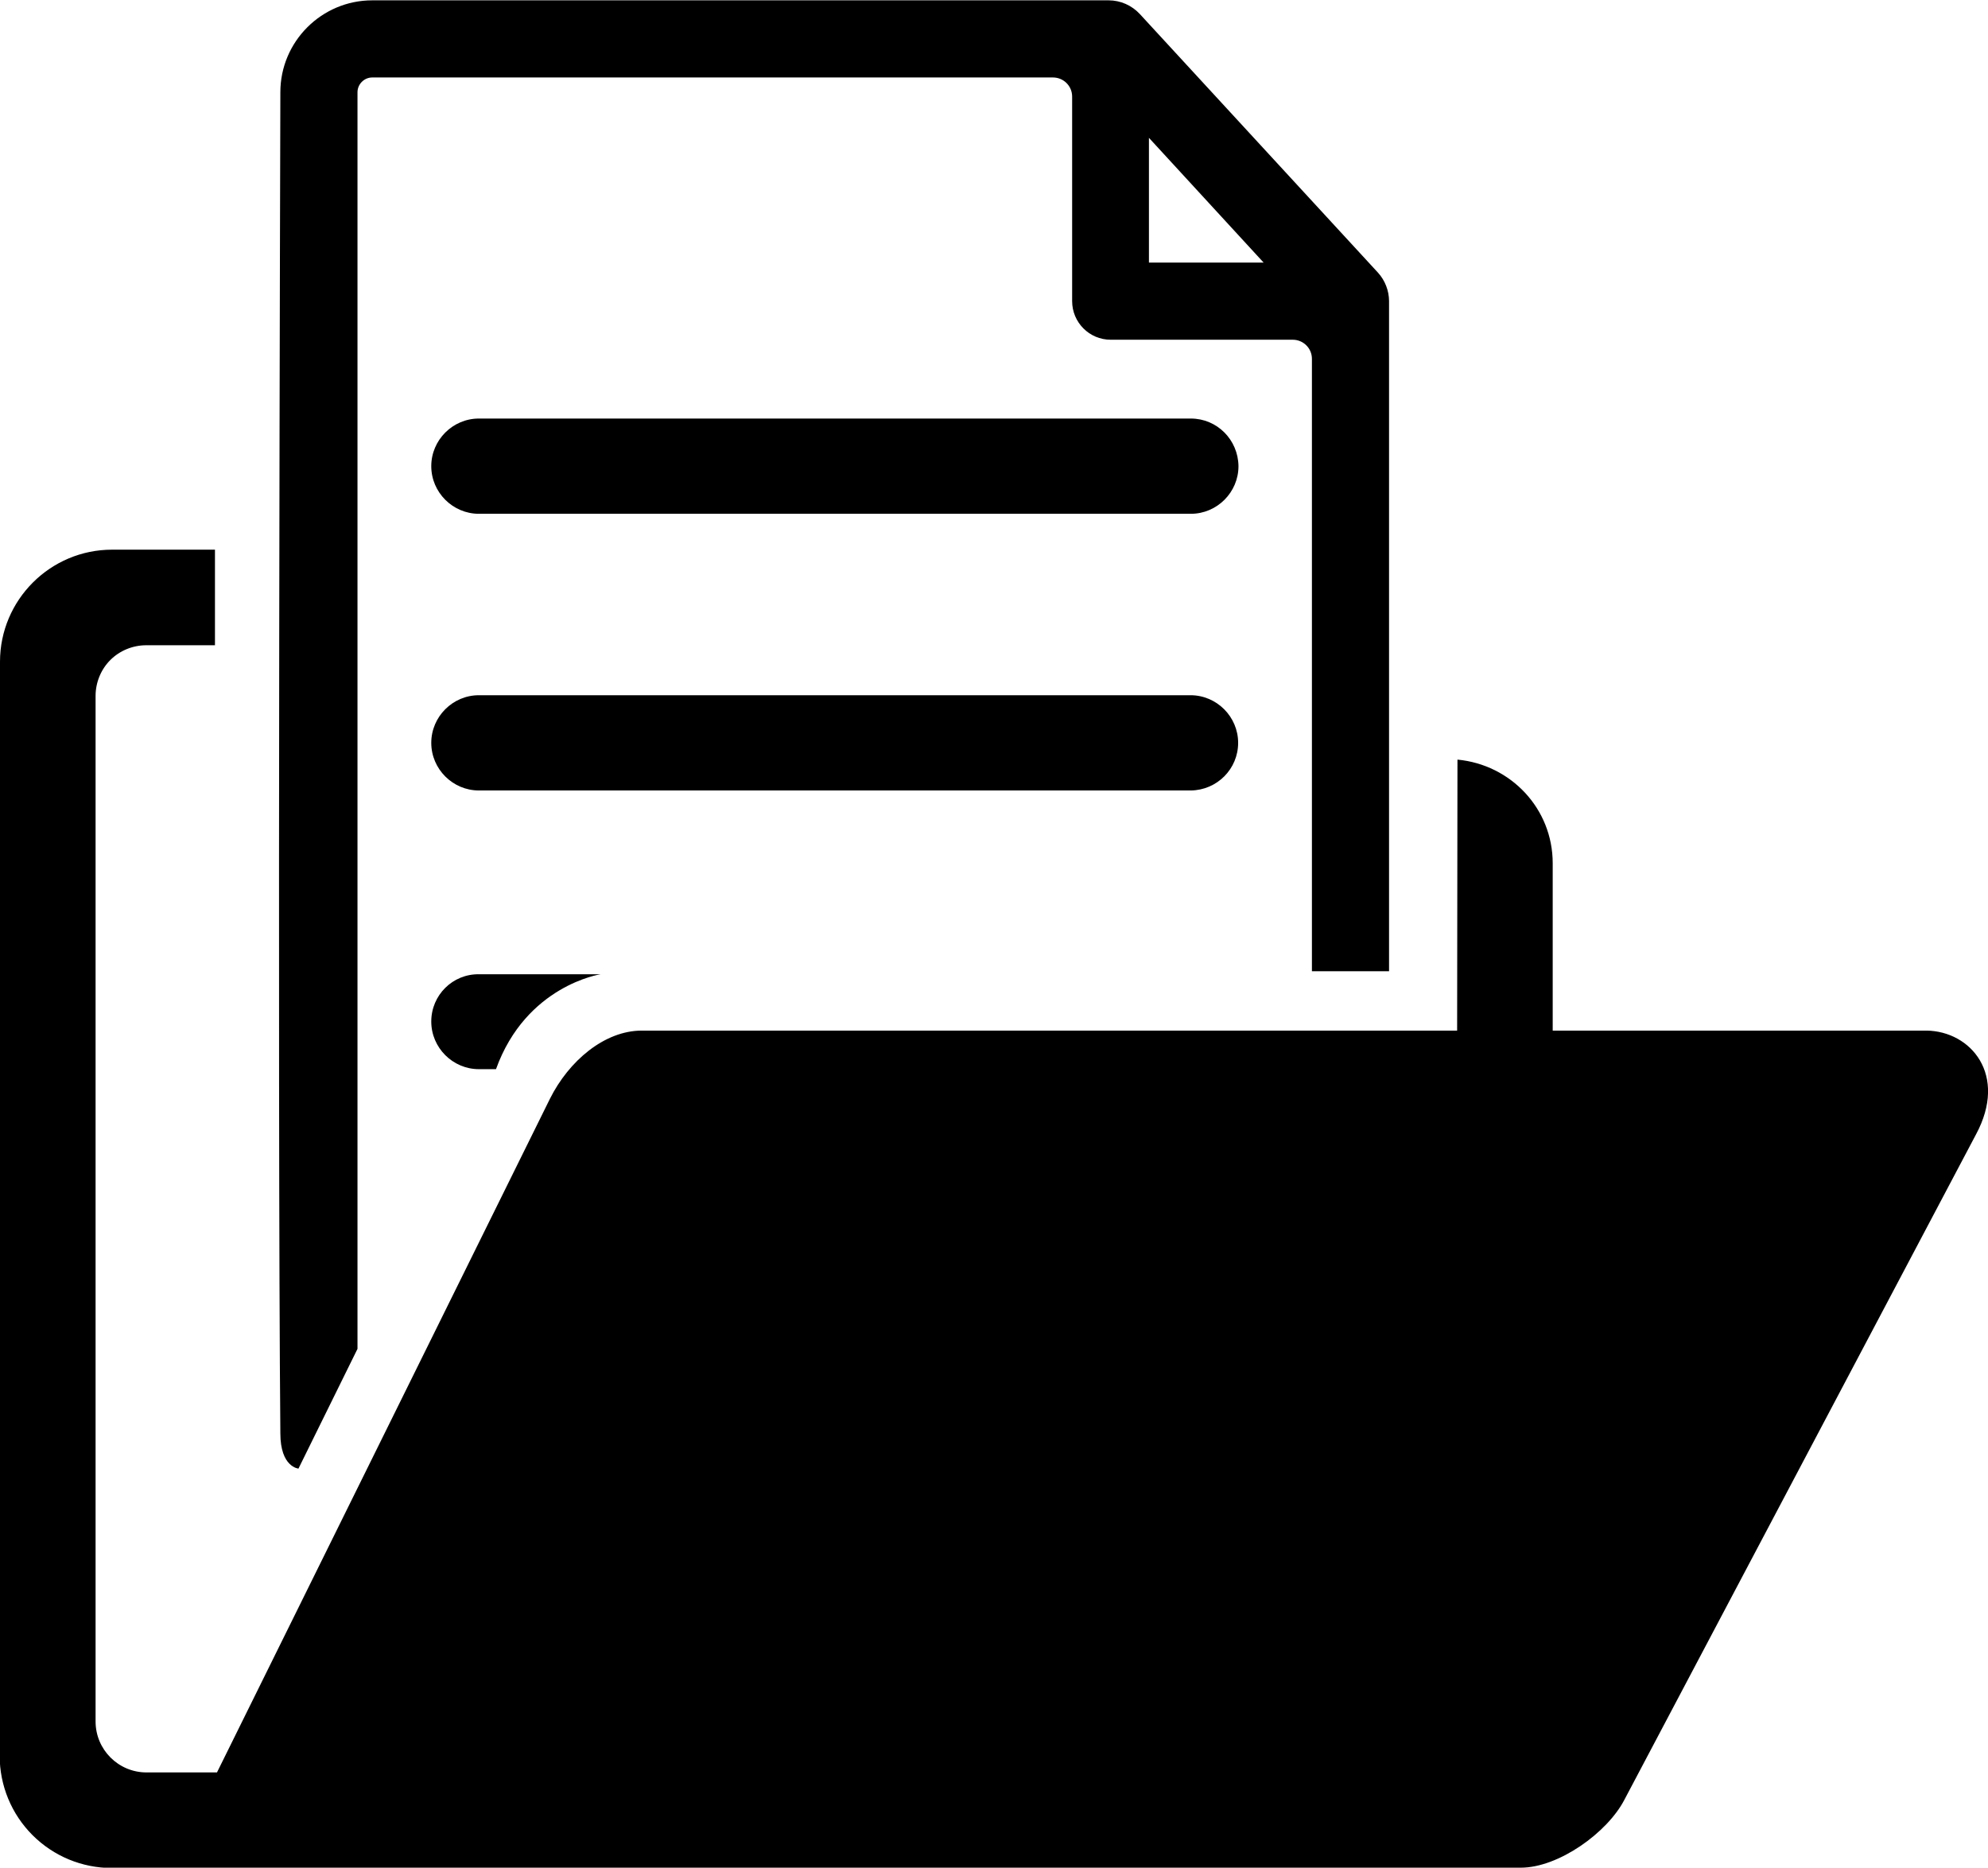 <svg version="1.1" baseProfile="tiny" id="Capa_1" xmlns="http://www.w3.org/2000/svg" xmlns:xlink="http://www.w3.org/1999/xlink"
	 x="0px" y="0px" viewBox="-183 1.1 592.8 556.9" xml:space="preserve">
<g>
	<path d="M406.2,339.4L301.4,537.7c-5.1,9.9-19.7,20.3-30.9,20.3l-420.1,0.1c-8.9,0-17.4-3.5-23.7-9.8c-6.3-6.3-9.8-14.8-9.8-23.7
		l0.1-326.2c0-18.4,15-33.4,33.4-33.4l30.7,0v28.5h-20.5c-4,0-7.9,1.6-10.7,4.4c-2.8,2.8-4.4,6.7-4.4,10.7l0,305.8
		c0,8.4,6.8,15.2,15.2,15.2h21L-19,328.7c5.6-11.2,16.2-20.3,27.4-20.3h243.1l0.1-80.8c15.9,1.5,28.4,14.6,28.4,30.9v49.9h111.5
		C404.7,308.6,415.8,321.6,406.2,339.4z M-99.4,428.5c-0.9-100,0-399.9,0-399.9c0-15.1,12.3-27.4,27.4-27.4h219.6
		c3.5,0,6.9,1.5,9.3,4.1l71,77.1c2.1,2.3,3.3,5.4,3.3,8.5v199.8h-23V108.1c0-3.2-2.6-5.7-5.7-5.7h-54.3c-6.4,0-11.5-5.2-11.5-11.5
		v-61c0-3.2-2.6-5.7-5.7-5.7H-72c-2.4,0-4.4,2-4.4,4.4v374.7L-94,439C-94,439-99.4,438.6-99.4,428.5z M159.6,79.4h34.2l-34.2-37.2
		L159.6,79.4L159.6,79.4z M172.1,125.9H-40.2c-7.8,0-14.2,6.4-14.2,14.2c0,7.8,6.4,14.2,14.2,14.2h212.3c7.8,0,14.2-6.4,14.2-14.2
		C186.2,132.2,179.9,125.9,172.1,125.9z M186.2,222.6c0-7.8-6.4-14.2-14.2-14.2H-40.2c-7.8,0-14.2,6.4-14.2,14.2
		c0,7.8,6.4,14.2,14.2,14.2h212.3C179.9,236.7,186.2,230.4,186.2,222.6z M-54.4,305.7c0,7.8,6.4,14.2,14.2,14.2h5.1
		c9-25,31.2-28.3,31.2-28.3h-36.3C-48,291.5-54.4,297.8-54.4,305.7z"/>
</g>
</svg>

